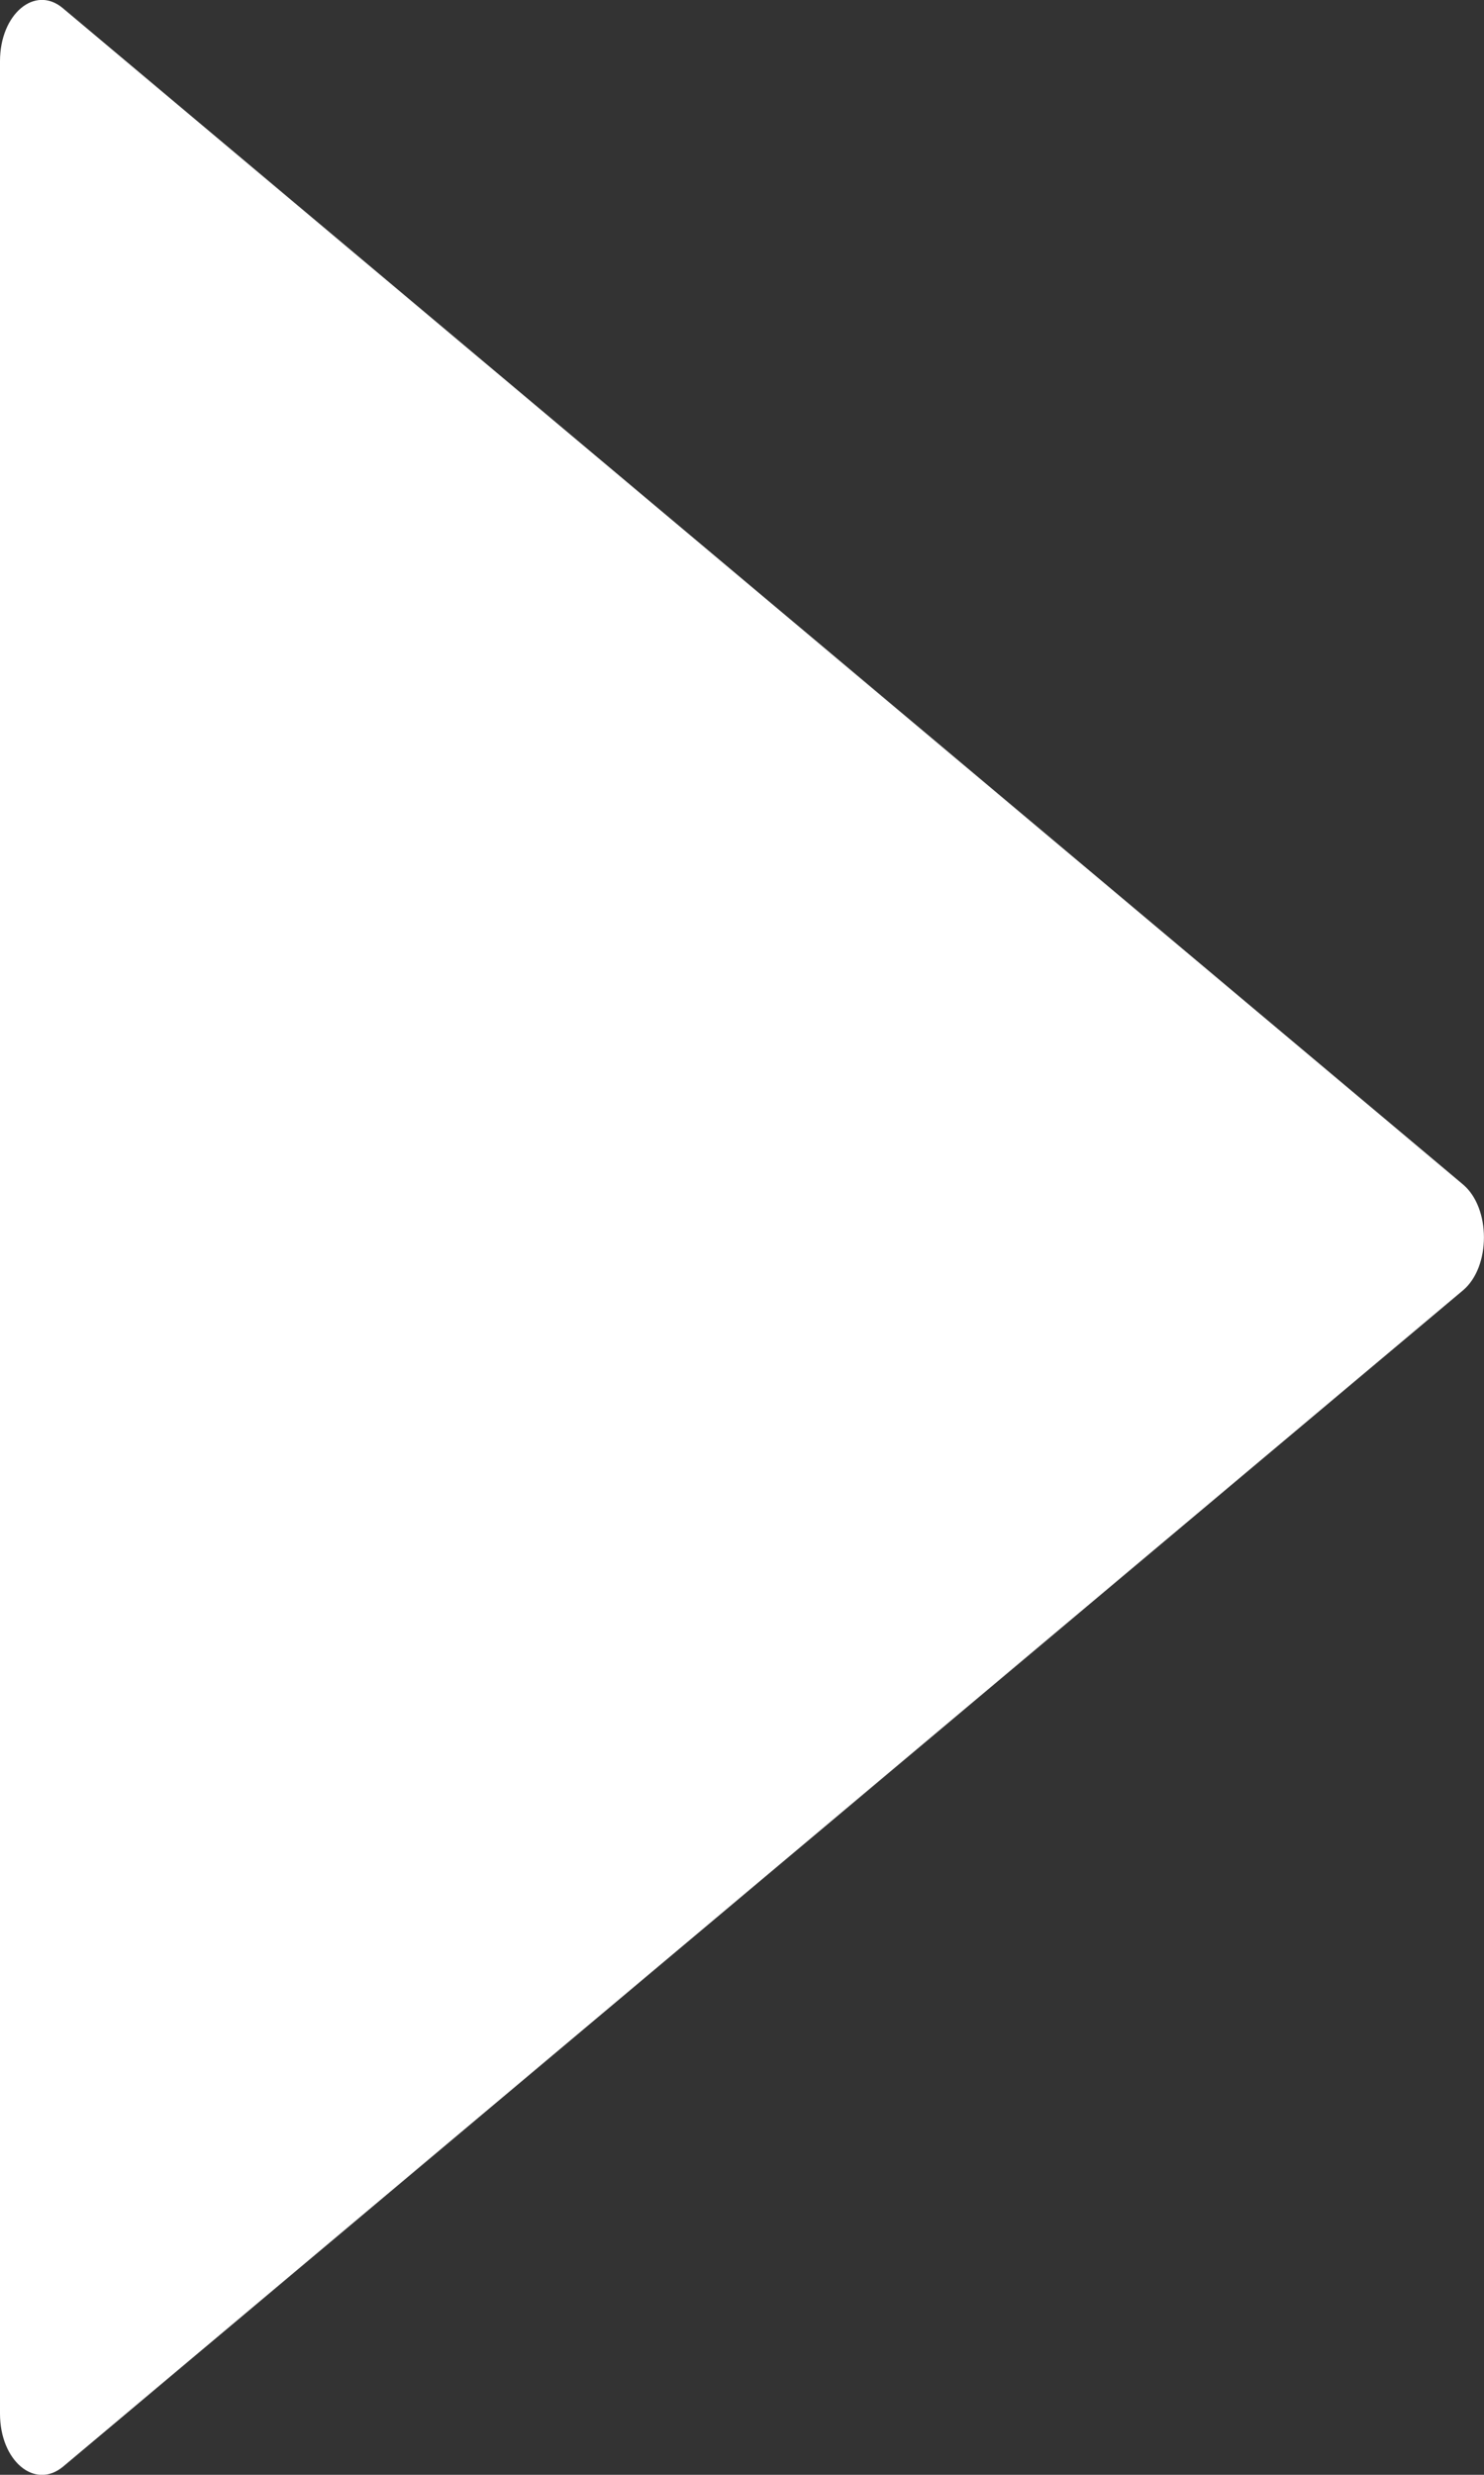 <svg width="6" height="10" fill="none" xmlns="http://www.w3.org/2000/svg"><rect width="100%" height="100%" fill="#333333" stroke="none"/><path d="M5.915 4.786c.113.095.113.333 0 .428L.255 9.967C.14 10.062 0 9.943 0 9.753V.247c0-.19.141-.309.254-.214l5.661 4.753z" fill="#fff"/></svg>